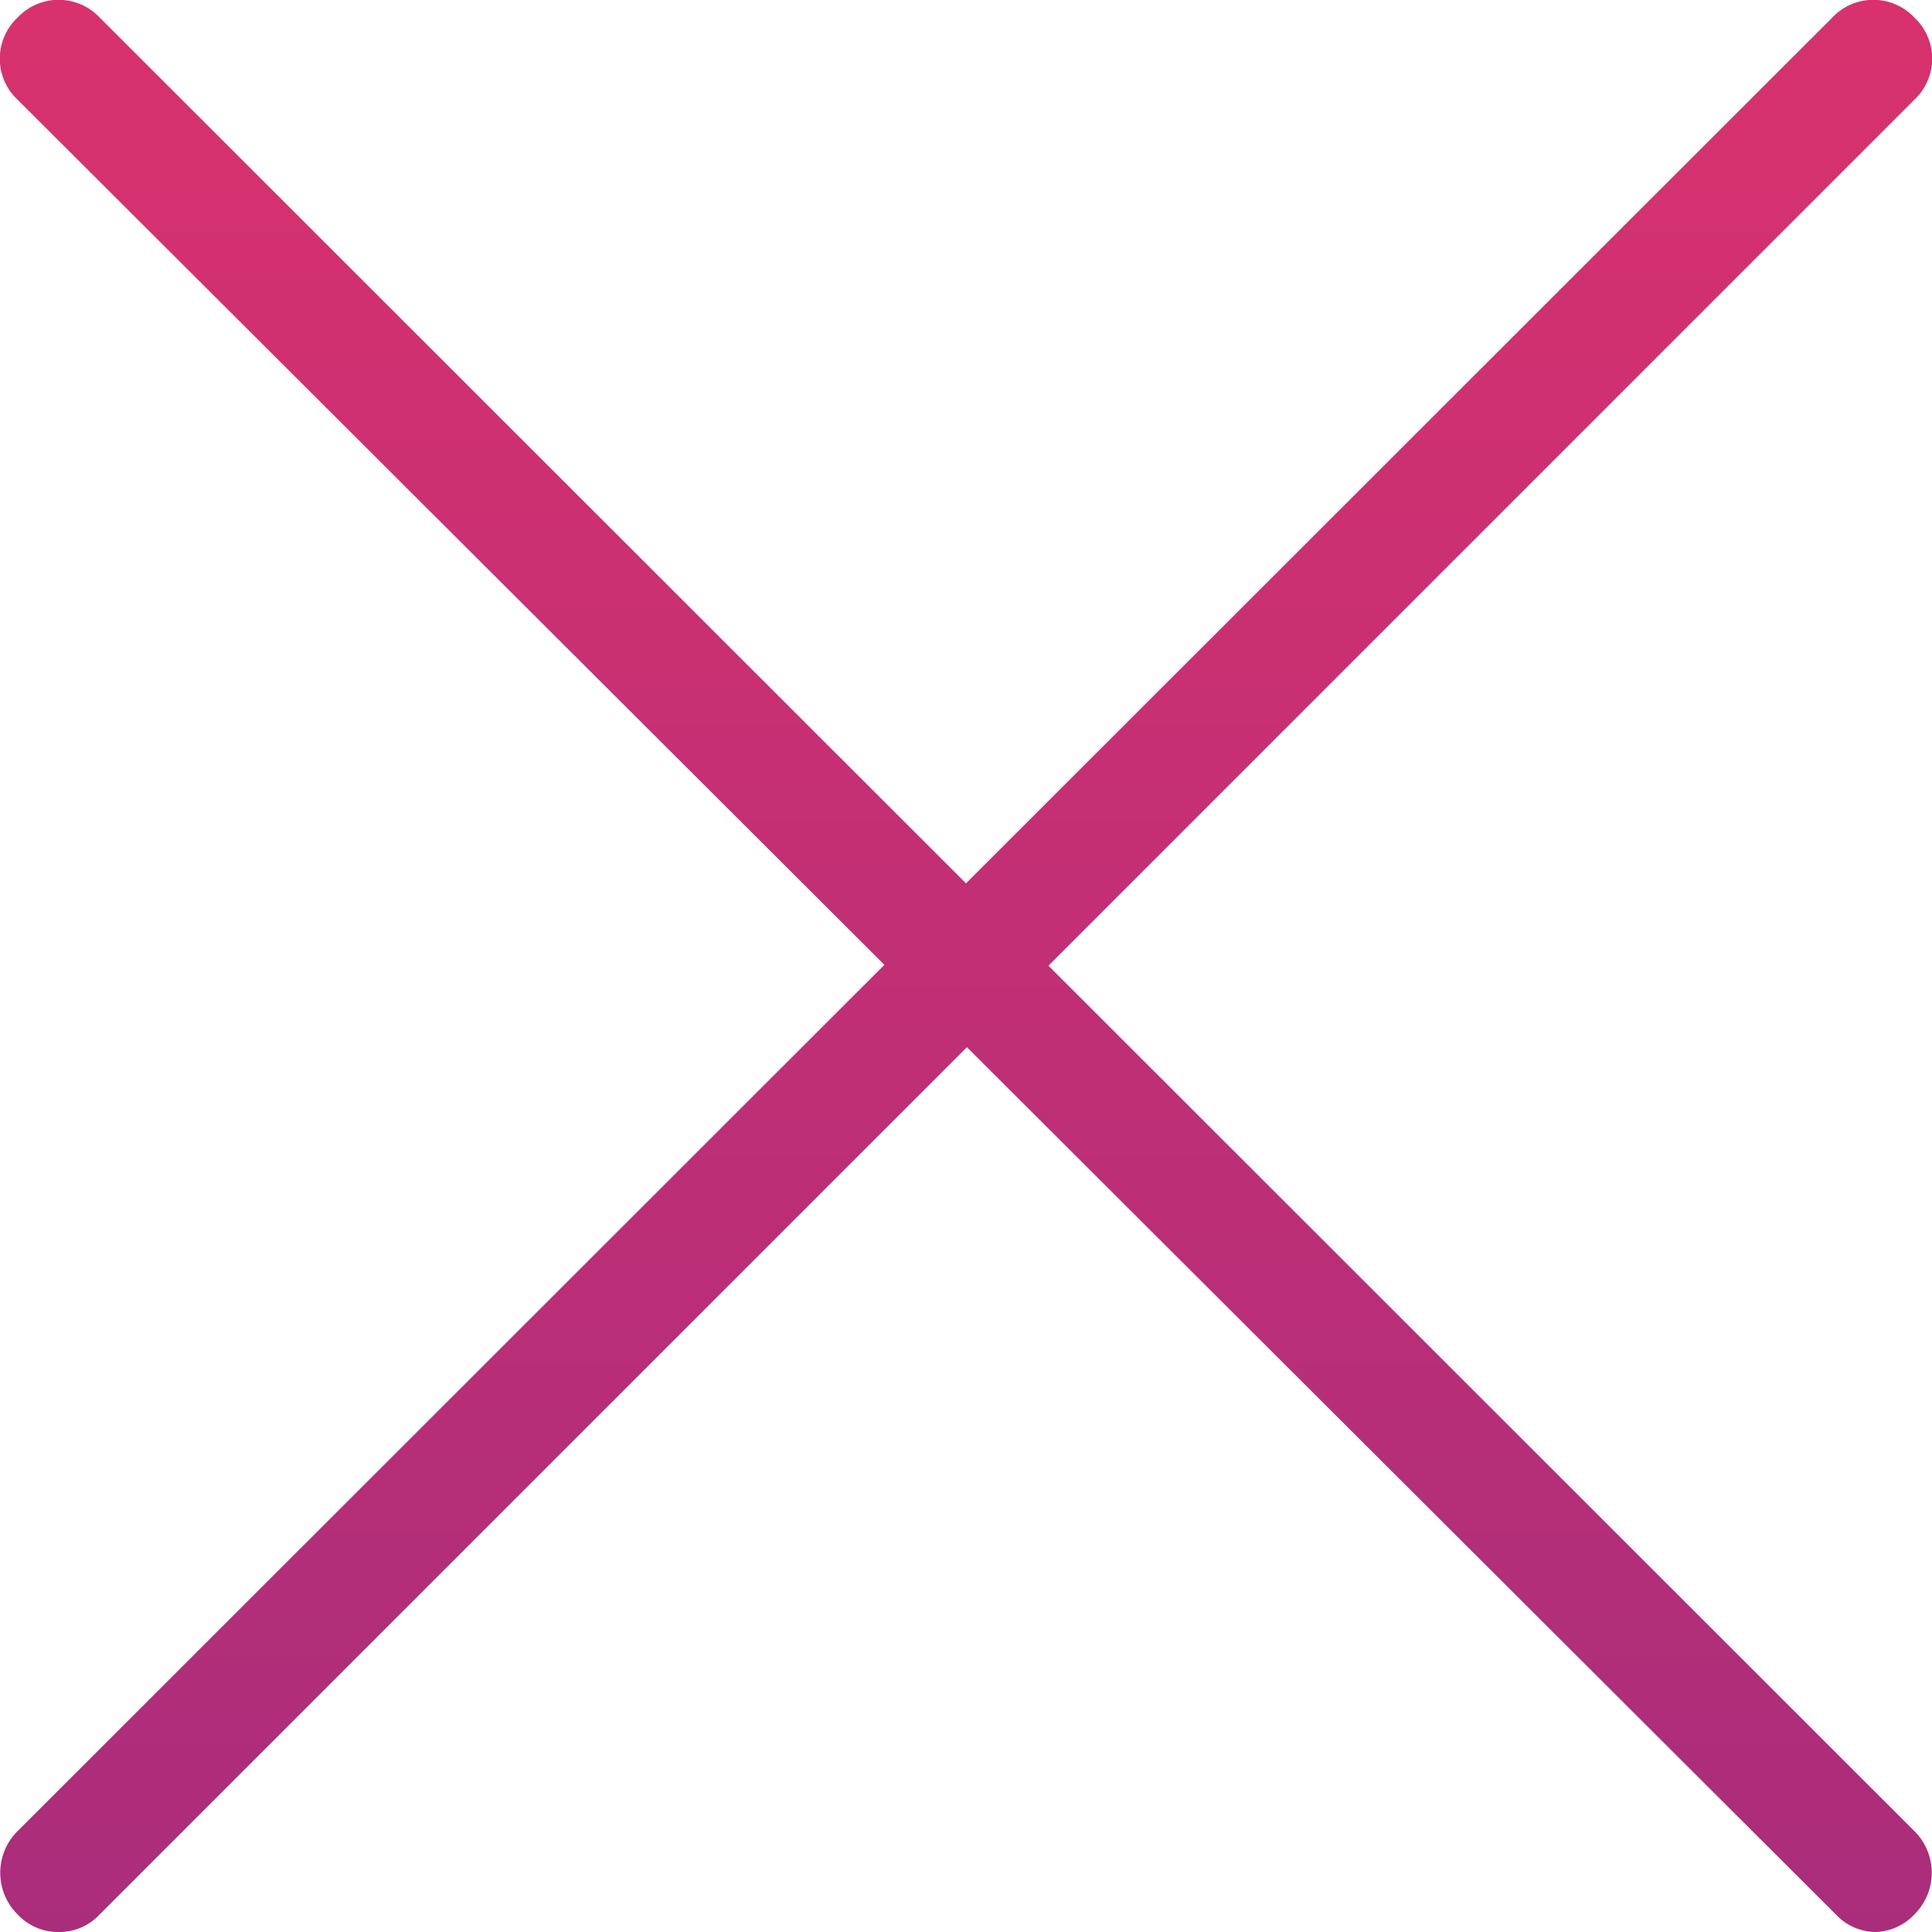 <svg id="Réteg_1" data-name="Réteg 1" xmlns="http://www.w3.org/2000/svg" xmlns:xlink="http://www.w3.org/1999/xlink" viewBox="0 0 16.47 16.47"><defs><style>.cls-1{fill:url(#Névtelen_színátmenet_8);}.cls-2{fill:url(#Névtelen_színátmenet_8-2);}</style><linearGradient id="Névtelen_színátmenet_8" x1="8.24" y1="16.47" x2="8.24" gradientUnits="userSpaceOnUse"><stop offset="0" stop-color="#aa2d7b"/><stop offset="1" stop-color="#d8316e"/></linearGradient><linearGradient id="Névtelen_színátmenet_8-2" x1="8.24" y1="16.47" x2="8.24" xlink:href="#Névtelen_színátmenet_8"/></defs><title>nincstobb</title><path class="cls-1" d="M.5,16.47a.47.47,0,0,1-.35-.15.5.5,0,0,1,0-.71L15.62.15a.48.48,0,0,1,.7,0,.48.48,0,0,1,0,.7L.85,16.32a.47.47,0,0,1-.35.15Z"/><path class="cls-2" d="M16,16.47a.47.47,0,0,1-.35-.15L.15.85a.48.48,0,0,1,0-.7.48.48,0,0,1,.7,0L16.32,15.61a.5.5,0,0,1,0,.71.47.47,0,0,1-.35.15Z"/></svg>